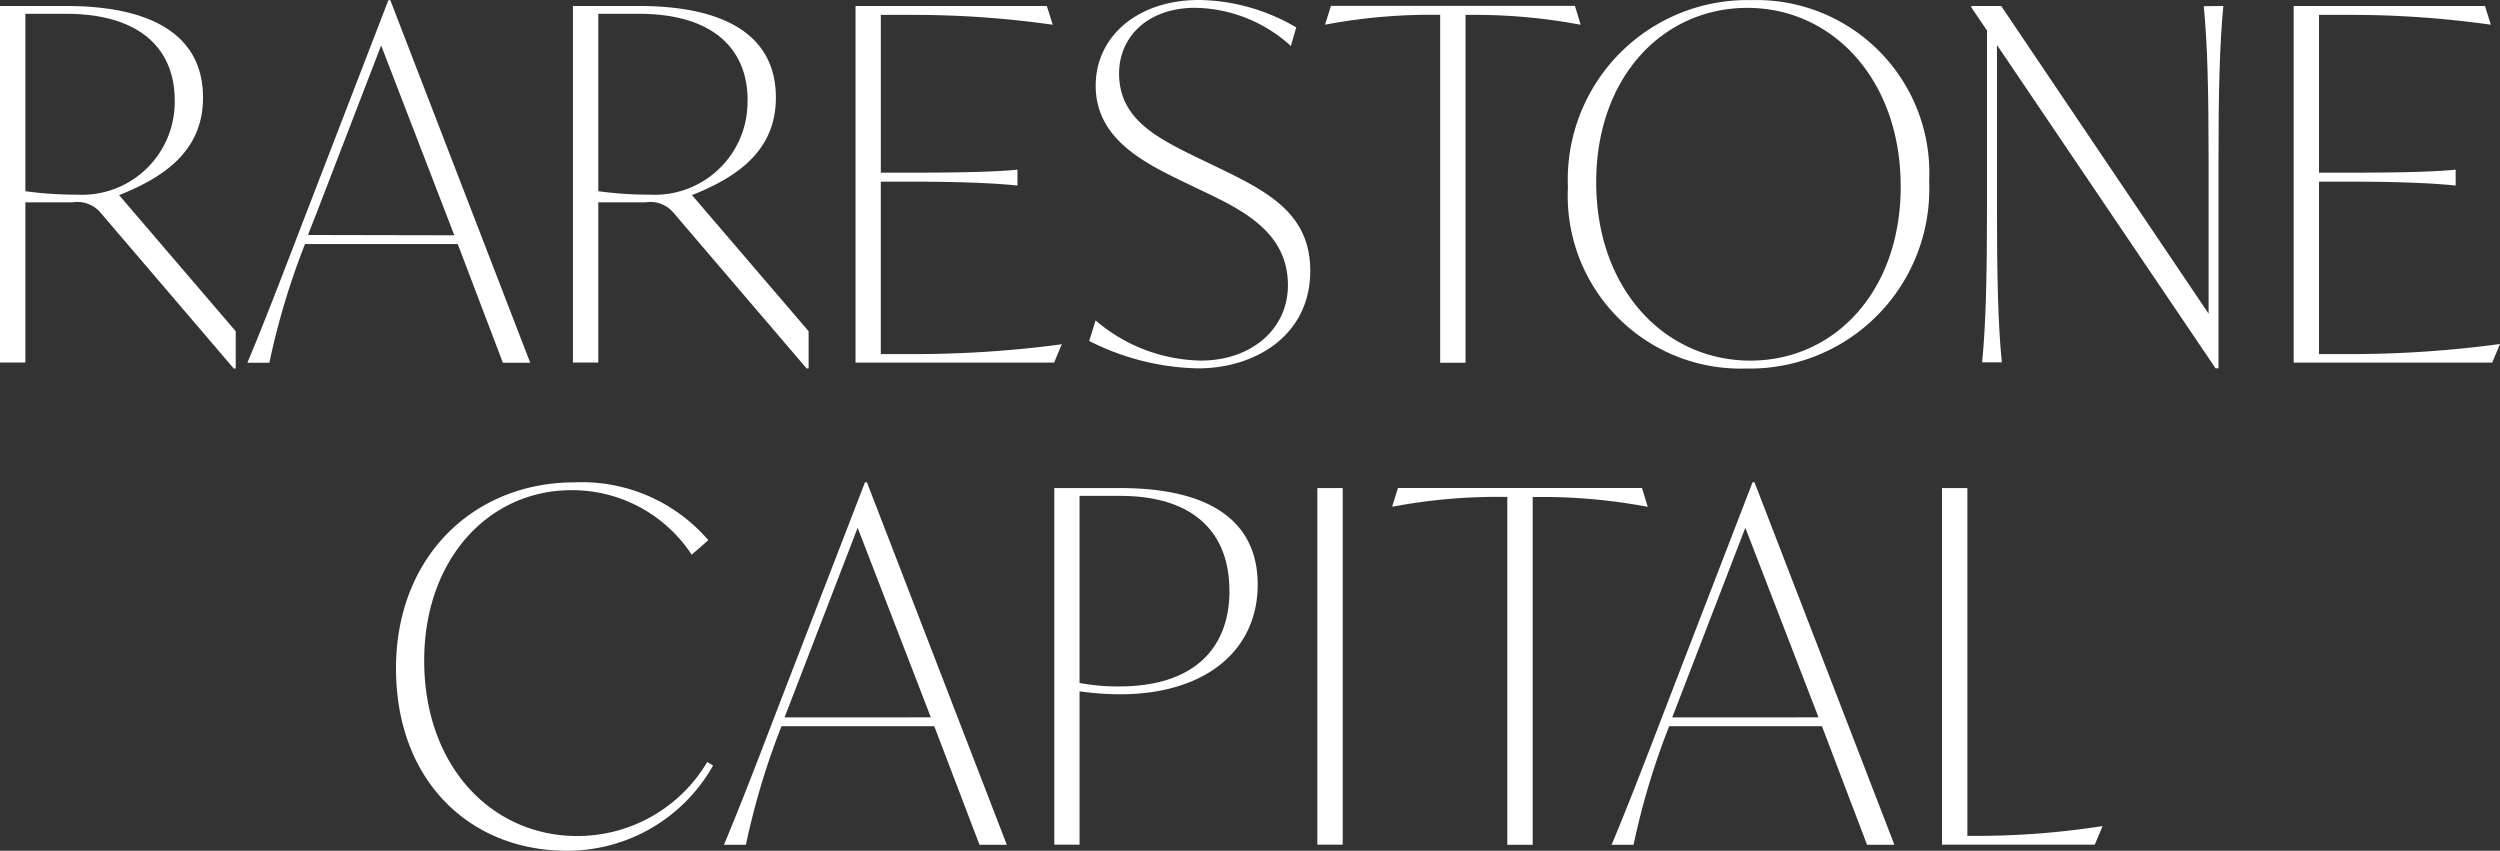 <svg id="Members-rarestone-capital_logo" xmlns="http://www.w3.org/2000/svg" width="103.25" height="35.135" viewBox="0 0 103.25 35.135">
  <rect x="0" y="0" width="103.25" height="35.135" fill="#333333" stroke="none"/>
  <g id="Group_2837" data-name="Group 2837">
    <path id="Path_146616" data-name="Path 146616" d="M62.805,138.184v1.538h-.081l-5.466-6.393a1.256,1.256,0,0,0-1.19-.47H54.118v6.616H53.07V124.75h2.722c3.592,0,5.663,1.234,5.663,3.783,0,2.206-1.612,3.292-3.467,4.028Zm-2.519-9.529c0-2.185-1.493-3.582-4.494-3.582H54.118V132.4a15.683,15.683,0,0,0,2.136.143A3.832,3.832,0,0,0,60.286,128.655Z" transform="translate(-53.07 -124.503)" fill="#fff"/>
    <path id="Path_146617" data-name="Path 146617" d="M127.187,133.276h-6.309a30.65,30.65,0,0,0-1.471,4.9H118.5c.846-2.022,1.693-4.269,2.521-6.414l3.3-8.558h.081l5.778,14.972h-1.129Zm-.142-.364-3.022-7.839-2.62,6.8L121,132.9Z" transform="translate(-108.282 -123.195)" fill="#fff"/>
    <path id="Path_146618" data-name="Path 146618" d="M214.324,138.184v1.538h-.081l-5.466-6.393a1.254,1.254,0,0,0-1.188-.47h-1.951v6.616H204.59V124.75h2.719c3.592,0,5.663,1.234,5.663,3.783,0,2.206-1.612,3.292-3.465,4.028Zm-2.519-9.529c0-2.185-1.491-3.582-4.494-3.582h-1.673V132.4a15.654,15.654,0,0,0,2.136.143A3.832,3.832,0,0,0,211.8,128.655Z" transform="translate(-180.928 -124.503)" fill="#fff"/>
    <path id="Path_146619" data-name="Path 146619" d="M287.835,138.711l-.322.768h-8.2V124.75h7.9l.242.768h-.041a40.956,40.956,0,0,0-5.683-.4h-1.374v6.516h1.29c2.177,0,3.547-.041,4.313-.121H286v.649h-.041c-.767-.08-2.136-.157-4.313-.157h-1.29v7.122h1.371a46.134,46.134,0,0,0,6.065-.4Z" transform="translate(-243.979 -124.503)" fill="#fff"/>
    <path id="Path_146620" data-name="Path 146620" d="M341.13,137.253l.262-.85a6.857,6.857,0,0,0,4.352,1.659c2.03,0,3.592-1.254,3.592-3.117,0-2.063-1.673-2.994-3.223-3.742l-1.009-.486c-1.733-.829-3.707-1.822-3.707-4.006,0-2.038,1.732-3.542,4.273-3.542a8.143,8.143,0,0,1,4.01,1.133l-.222.768a5.986,5.986,0,0,0-3.951-1.577c-1.974,0-3.144,1.213-3.144,2.711,0,1.841,1.491,2.631,3.2,3.46l1.007.486c2,.97,3.689,1.881,3.689,4.208,0,2.651-2.257,4.026-4.635,4.026A10.4,10.4,0,0,1,341.13,137.253Z" transform="translate(-296.145 -123.17)" fill="#fff"/>
    <path id="Path_146621" data-name="Path 146621" d="M414.021,125.518h-.041a23.462,23.462,0,0,0-4.112-.4h-.6v14.365h-1.048V125.114h-.6a23.477,23.477,0,0,0-4.112.4h-.041l.242-.768h10.077Z" transform="translate(-348.741 -124.503)" fill="#fff"/>
    <path id="Path_146622" data-name="Path 146622" d="M467.73,130.929a7.417,7.417,0,0,1,7.579-7.729,7.14,7.14,0,0,1,7.34,7.486,7.416,7.416,0,0,1-7.579,7.729A7.137,7.137,0,0,1,467.73,130.929Zm13.743-.041c0-4.41-2.822-7.368-6.328-7.368s-6.247,2.872-6.247,7.2c0,4.412,2.822,7.368,6.368,7.368,3.468,0,6.209-2.85,6.209-7.2Z" transform="translate(-402.975 -123.195)" fill="#fff"/>
    <path id="Path_146623" data-name="Path 146623" d="M584.861,124.75c-.156,1.618-.2,3.606-.2,6.428v8.538h-.12l-9.029-13.354v6.677c0,2.833.041,4.816.2,6.428H574.9c.156-1.618.2-3.606.2-6.428v-7.277l-.645-.95v-.061h1.231l8.566,12.707v-6.271c0-2.833-.041-4.816-.2-6.428Z" transform="translate(-493.037 -124.503)" fill="#fff"/>
    <path id="Path_146624" data-name="Path 146624" d="M668.165,138.711l-.322.768h-8.2V124.75h7.9l.242.768h-.041a40.916,40.916,0,0,0-5.683-.4h-1.371v6.516h1.29c2.177,0,3.548-.041,4.313-.121h.041v.649h-.041c-.765-.08-2.136-.157-4.313-.157h-1.29v7.122h1.371a46.154,46.154,0,0,0,6.07-.412Z" transform="translate(-564.915 -124.503)" fill="#fff"/>
    <path id="Path_146625" data-name="Path 146625" d="M157.8,257.922c0-4.633,3.225-7.682,7.377-7.682a6.89,6.89,0,0,1,5.522,2.388l-.687.6a5.907,5.907,0,0,0-4.958-2.665c-3.447,0-6.09,2.872-6.09,7.041,0,4.33,2.761,7.243,6.328,7.243a6.232,6.232,0,0,0,5.361-3.056l.242.143a6.9,6.9,0,0,1-6.067,3.52C160.884,265.449,157.8,262.6,157.8,257.922Z" transform="translate(-141.445 -230.319)" fill="#fff"/>
    <path id="Path_146626" data-name="Path 146626" d="M253.216,260.276h-6.308a30.648,30.648,0,0,0-1.471,4.9h-.907c.846-2.022,1.693-4.269,2.519-6.414l3.306-8.558h.08l5.778,14.972h-1.128Zm-.141-.364-3.023-7.831-2.62,6.8-.4,1.032Z" transform="translate(-214.631 -230.285)" fill="#fff"/>
    <path id="Path_146627" data-name="Path 146627" d="M340.3,255.735c0,2.753-2.2,4.532-5.684,4.532a12.342,12.342,0,0,1-1.673-.121v6.332H331.9V251.75h2.72C338.37,251.75,340.3,253.145,340.3,255.735Zm-1.17.243c0-2.327-1.405-3.905-4.515-3.905h-1.673V259.8a8.517,8.517,0,0,0,1.633.143C337.584,259.942,339.135,258.447,339.135,255.978Z" transform="translate(-288.357 -231.593)" fill="#fff"/>
    <path id="Path_146628" data-name="Path 146628" d="M401.46,251.75h1.048v14.729H401.46Z" transform="translate(-347.054 -231.593)" fill="#fff"/>
    <path id="Path_146629" data-name="Path 146629" d="M431.77,252.518h-.039a23.492,23.492,0,0,0-4.112-.4h-.6v14.365h-1.048V252.114h-.606a23.456,23.456,0,0,0-4.11.4h-.041l.242-.768h10.077Z" transform="translate(-363.719 -231.593)" fill="#fff"/>
    <path id="Path_146630" data-name="Path 146630" d="M487.967,260.276h-6.309a30.644,30.644,0,0,0-1.471,4.9h-.907c.846-2.022,1.694-4.269,2.521-6.414l3.3-8.558h.081l5.778,14.972h-1.129Zm-.141-.364-3.023-7.831-2.62,6.8-.4,1.032Z" transform="translate(-412.721 -230.285)" fill="#fff"/>
    <path id="Path_146631" data-name="Path 146631" d="M573.291,265.711l-.323.768H566.66V251.75h1.048v14.365h.482a33.609,33.609,0,0,0,5.06-.4Z" transform="translate(-486.455 -231.593)" fill="#fff"/>
  </g>
</svg>

